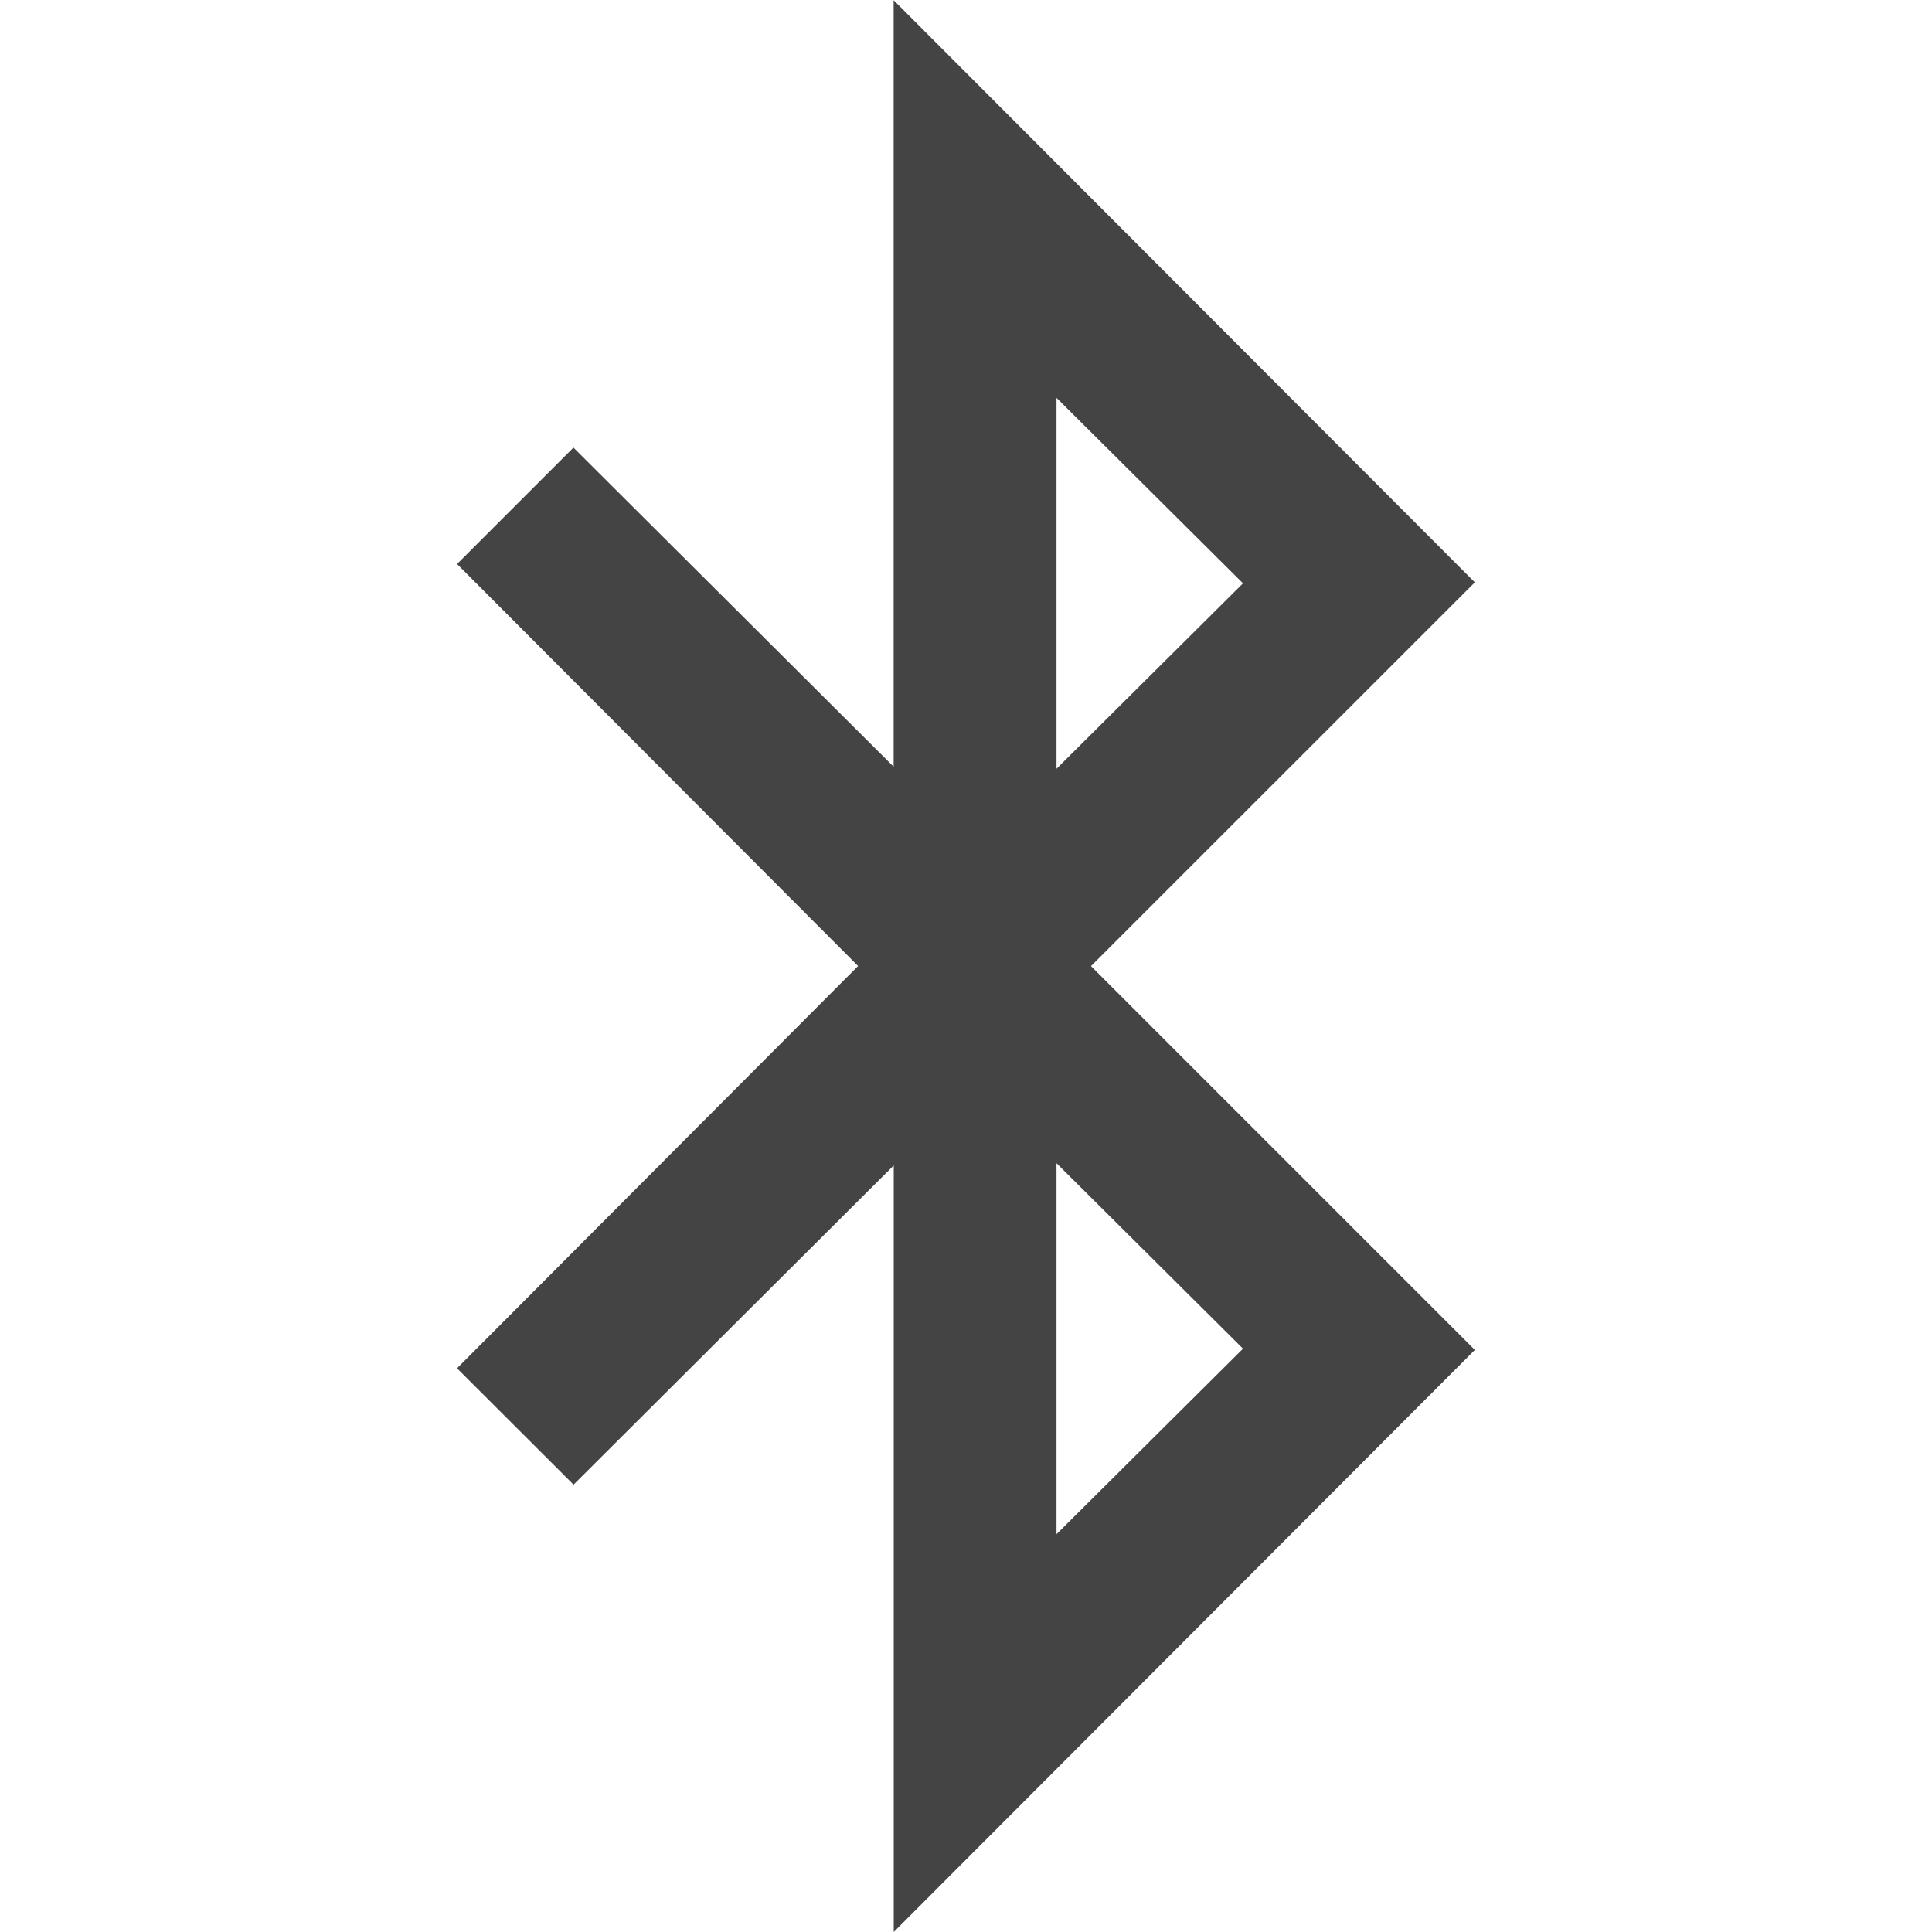 <?xml version="1.0"?><svg xmlns="http://www.w3.org/2000/svg" width="40" height="40" viewBox="0 0 40 40"><path fill="#444" d="m21.874 31.763l3.861-3.84-3.861-3.84v7.679z m0-15.847l3.861-3.839-3.861-3.84v7.679z m0.714 4.086l7.947 7.947-12.031 12.051v-15.871l-6.629 6.609-2.413-2.409 8.304-8.329-8.303-8.323 2.41-2.41 6.629 6.607v-15.87l12.033 12.053z"></path></svg>